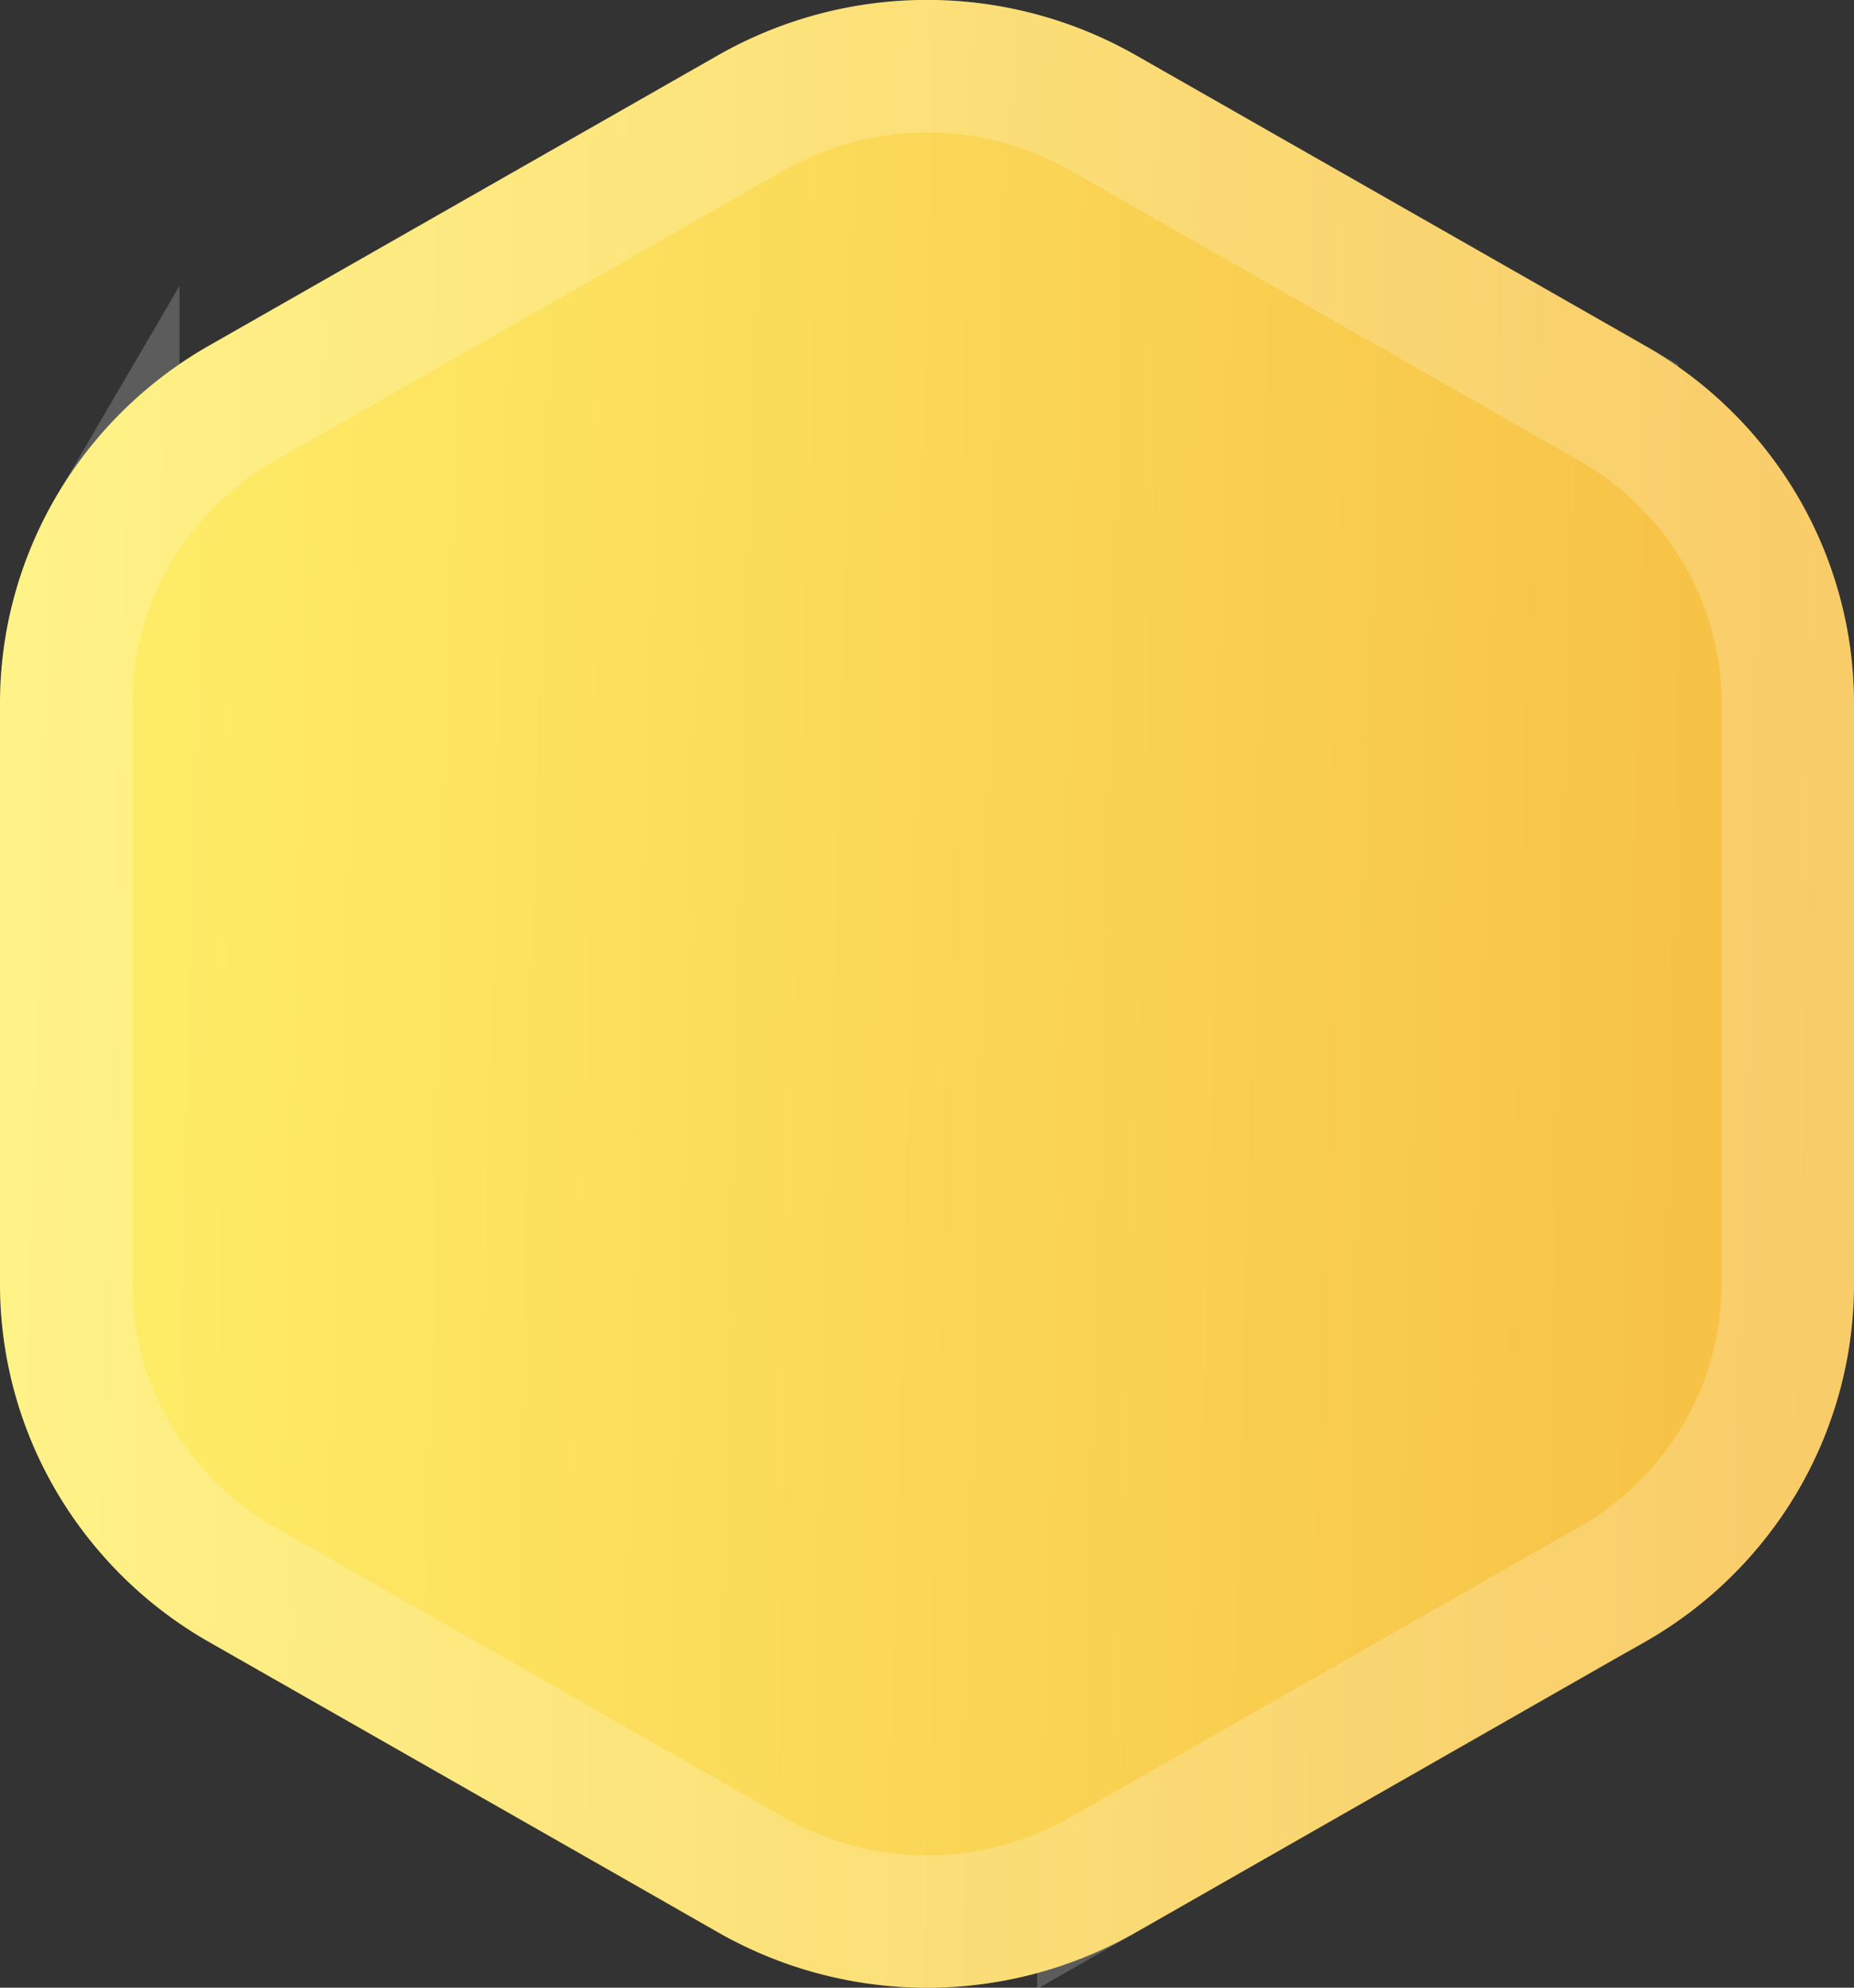 <svg width="28" height="30" fill="none" xmlns="http://www.w3.org/2000/svg"><rect width="100%" height="100%" fill="#333333" stroke="none"/><path d="M28 10.618v8.763c0 1.095-.292 2.17-.846 3.119a6.274 6.274 0 0 1-2.312 2.282l-.443.25-3.964 2.262-3.276 1.869a6.374 6.374 0 0 1-6.318 0l-1.436-.82-6.247-3.56A6.274 6.274 0 0 1 .846 22.5 6.176 6.176 0 0 1 0 19.38v-8.763c0-1.095.292-2.17.846-3.119a6.275 6.275 0 0 1 2.312-2.282l7.683-4.38a6.378 6.378 0 0 1 6.318 0l7.683 4.38a6.275 6.275 0 0 1 2.312 2.282c.554.949.846 2.024.846 3.119Z" fill="url(#a)"/><path d="M27 10.618v8.763c0 .917-.244 1.819-.71 2.614a5.275 5.275 0 0 1-1.943 1.919l-.44.248-.003.002-3.965 2.261-3.275 1.87a5.374 5.374 0 0 1-5.327 0l-1.436-.82-6.248-3.561a5.274 5.274 0 0 1-1.944-1.919A5.175 5.175 0 0 1 1 19.381v-8.763c0-.917.244-1.818.71-2.614a5.275 5.275 0 0 1 1.943-1.918l7.683-4.38v-.001a5.378 5.378 0 0 1 5.328 0l7.682 4.38a5.274 5.274 0 0 1 1.945 1.92c.465.795.71 1.696.709 2.613Z" stroke="#fff" stroke-opacity=".2" stroke-width="2"/><defs><linearGradient id="a" x1="28" y1="30" x2="-.659" y2="29.288" gradientUnits="userSpaceOnUse"><stop stop-color="#F6BE43"/><stop offset="1" stop-color="#FFF06A"/></linearGradient></defs></svg>